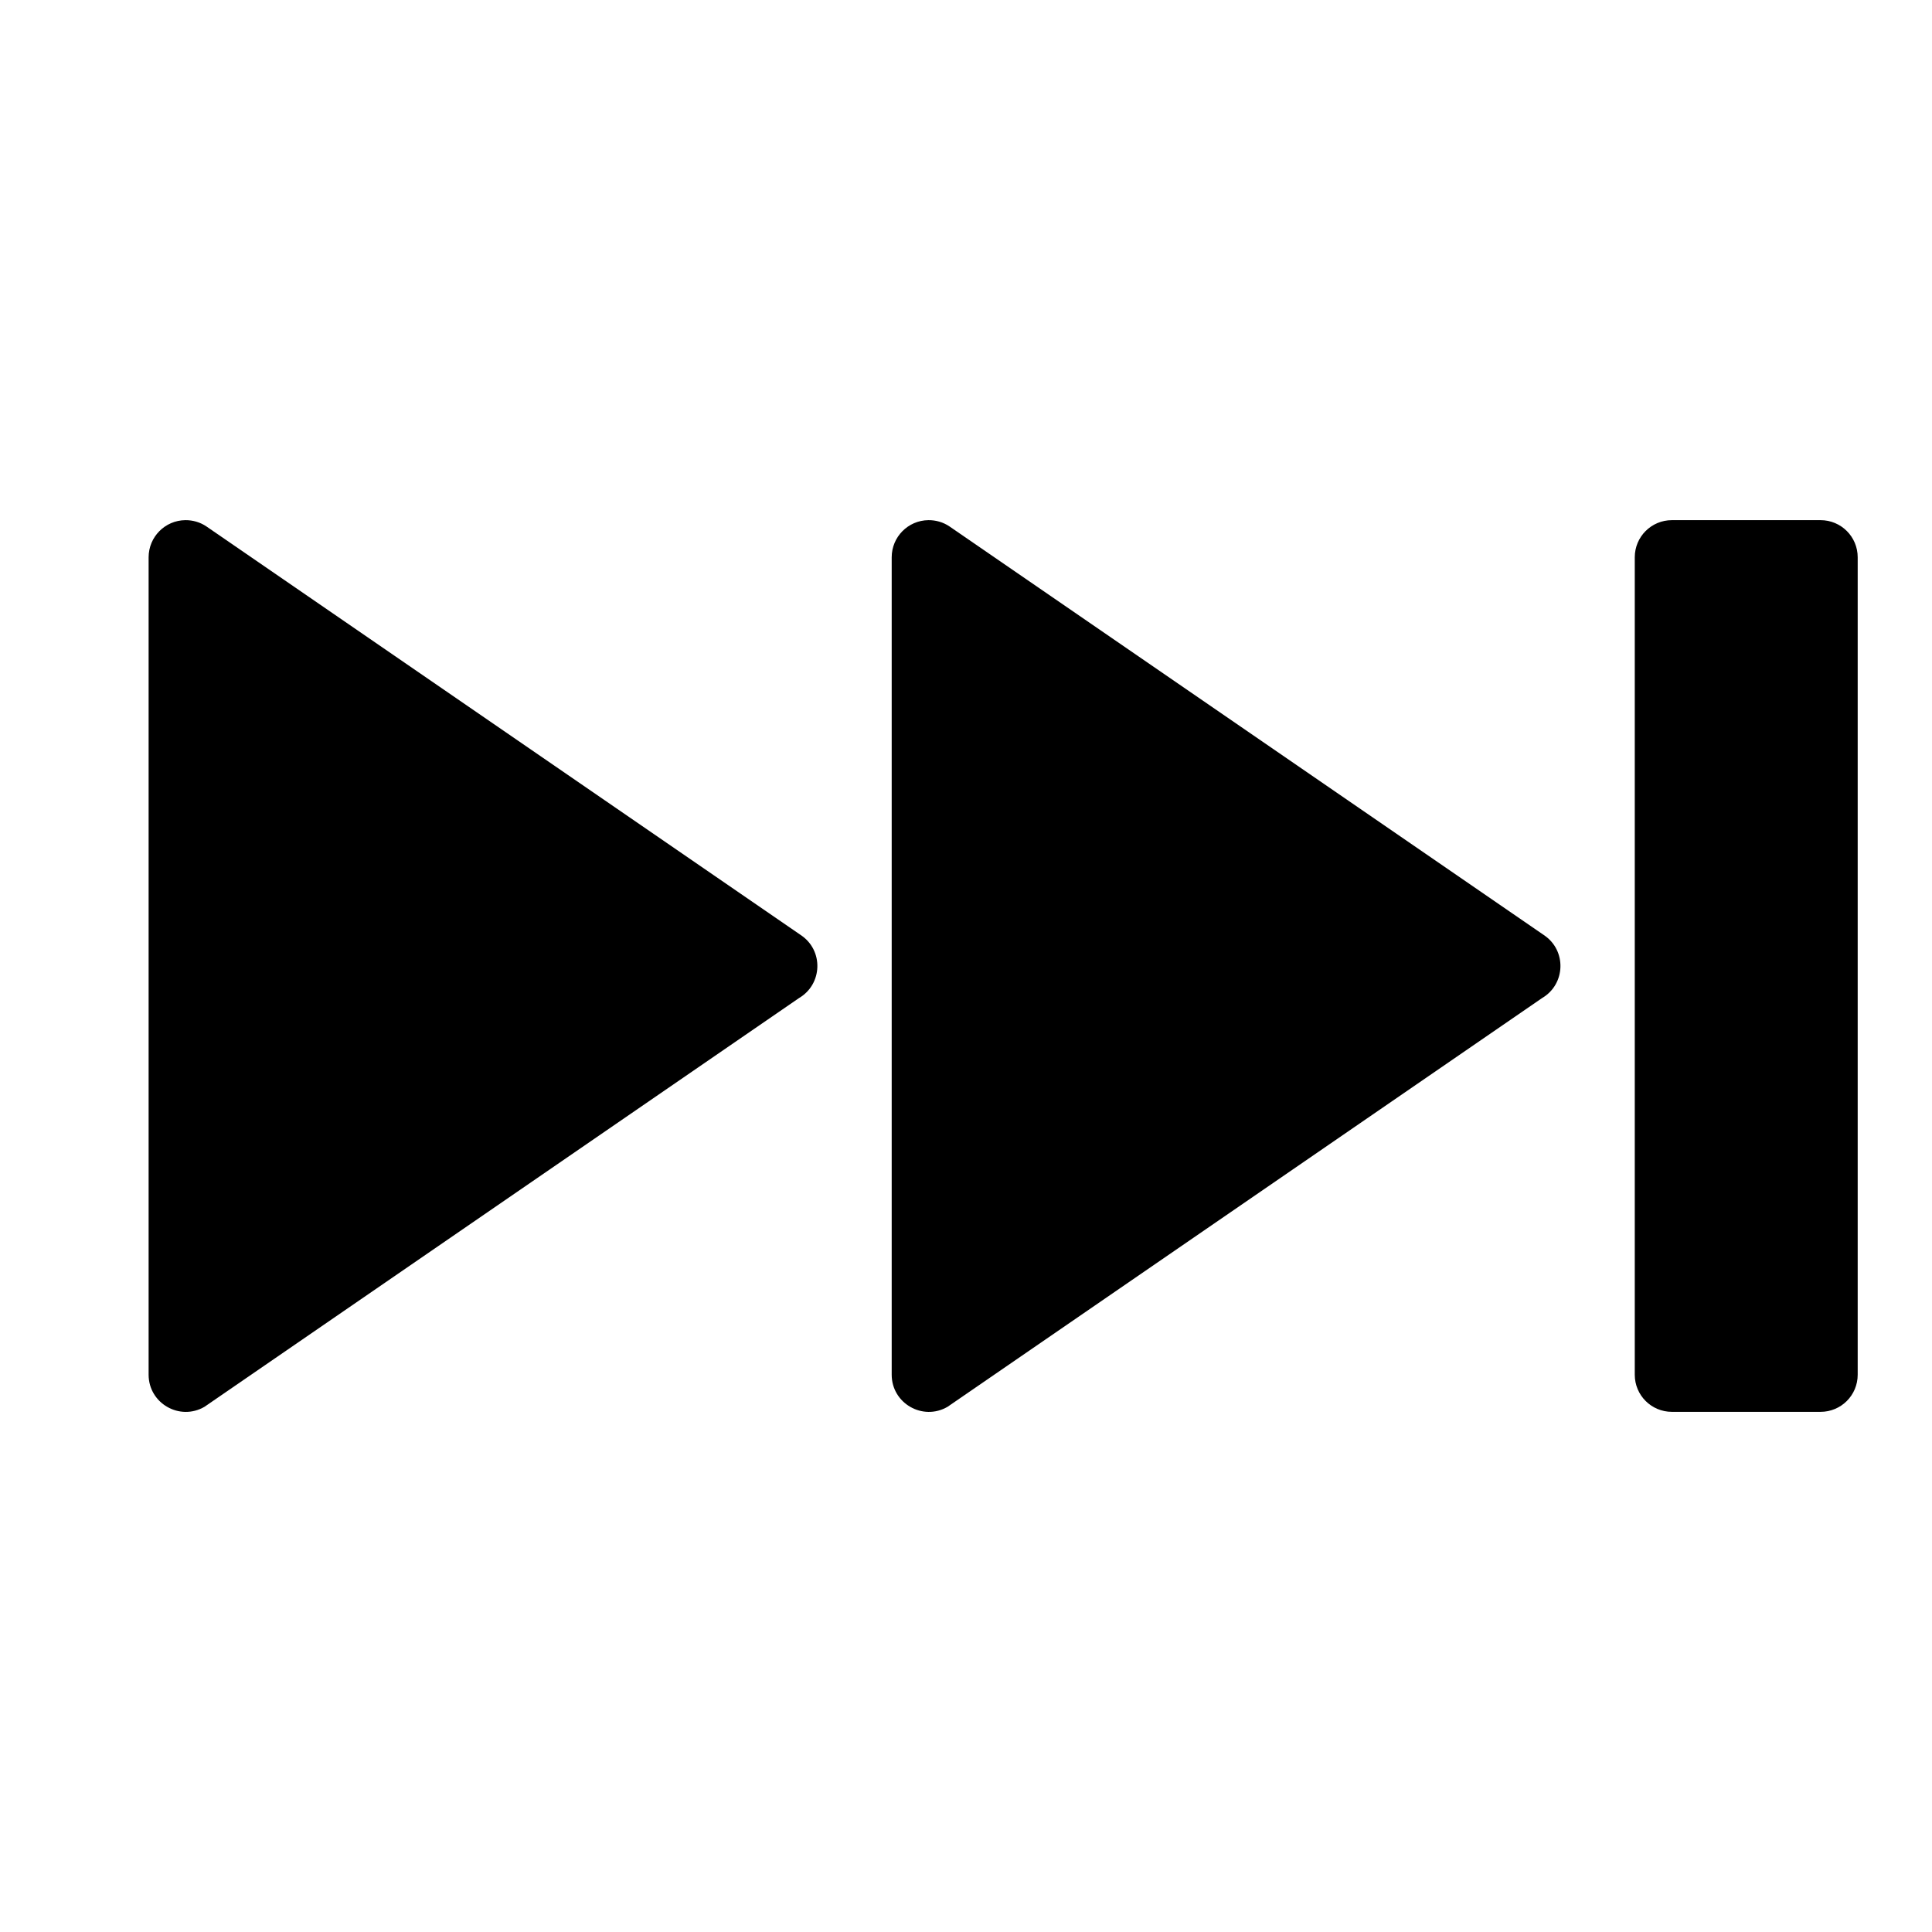 <svg width="26" height="26" viewBox="0 0 26 26" xmlns="http://www.w3.org/2000/svg">
<path d="M 2.494 7 C 2.22 7.003 2 7.226 2 7.5 L 2 18.5 C 2 18.886 2.419 19.126 2.752 18.932 L 10.752 13.432 C 11.071 13.245 11.085 12.789 10.777 12.584 L 2.777 7.084 C 2.694 7.028 2.595 6.999 2.494 7 z M 12.494 7 C 12.22 7.003 12 7.226 12 7.5 L 12 18.5 C 12 18.886 12.419 19.126 12.752 18.932 L 20.752 13.432 C 21.071 13.245 21.085 12.789 20.777 12.584 L 12.777 7.084 C 12.694 7.028 12.595 6.999 12.494 7 z M 22.5 7 C 22.223 7 22 7.223 22 7.5 L 22 18.5 C 22 18.777 22.223 19 22.5 19 L 24.5 19 C 24.777 19 25 18.777 25 18.5 L 25 7.5 C 25 7.223 24.777 7 24.5 7 L 22.5 7 z " transform="" style="opacity: 1; fill: #000000; fill-opacity: 1; stroke: none; stroke-width: 1px; stroke-linecap: butt; stroke-linejoin: round; stroke-miterlimit: 4; stroke-dasharray: none; stroke-dashoffset: 0; stroke-opacity: 1;" />
</svg>
